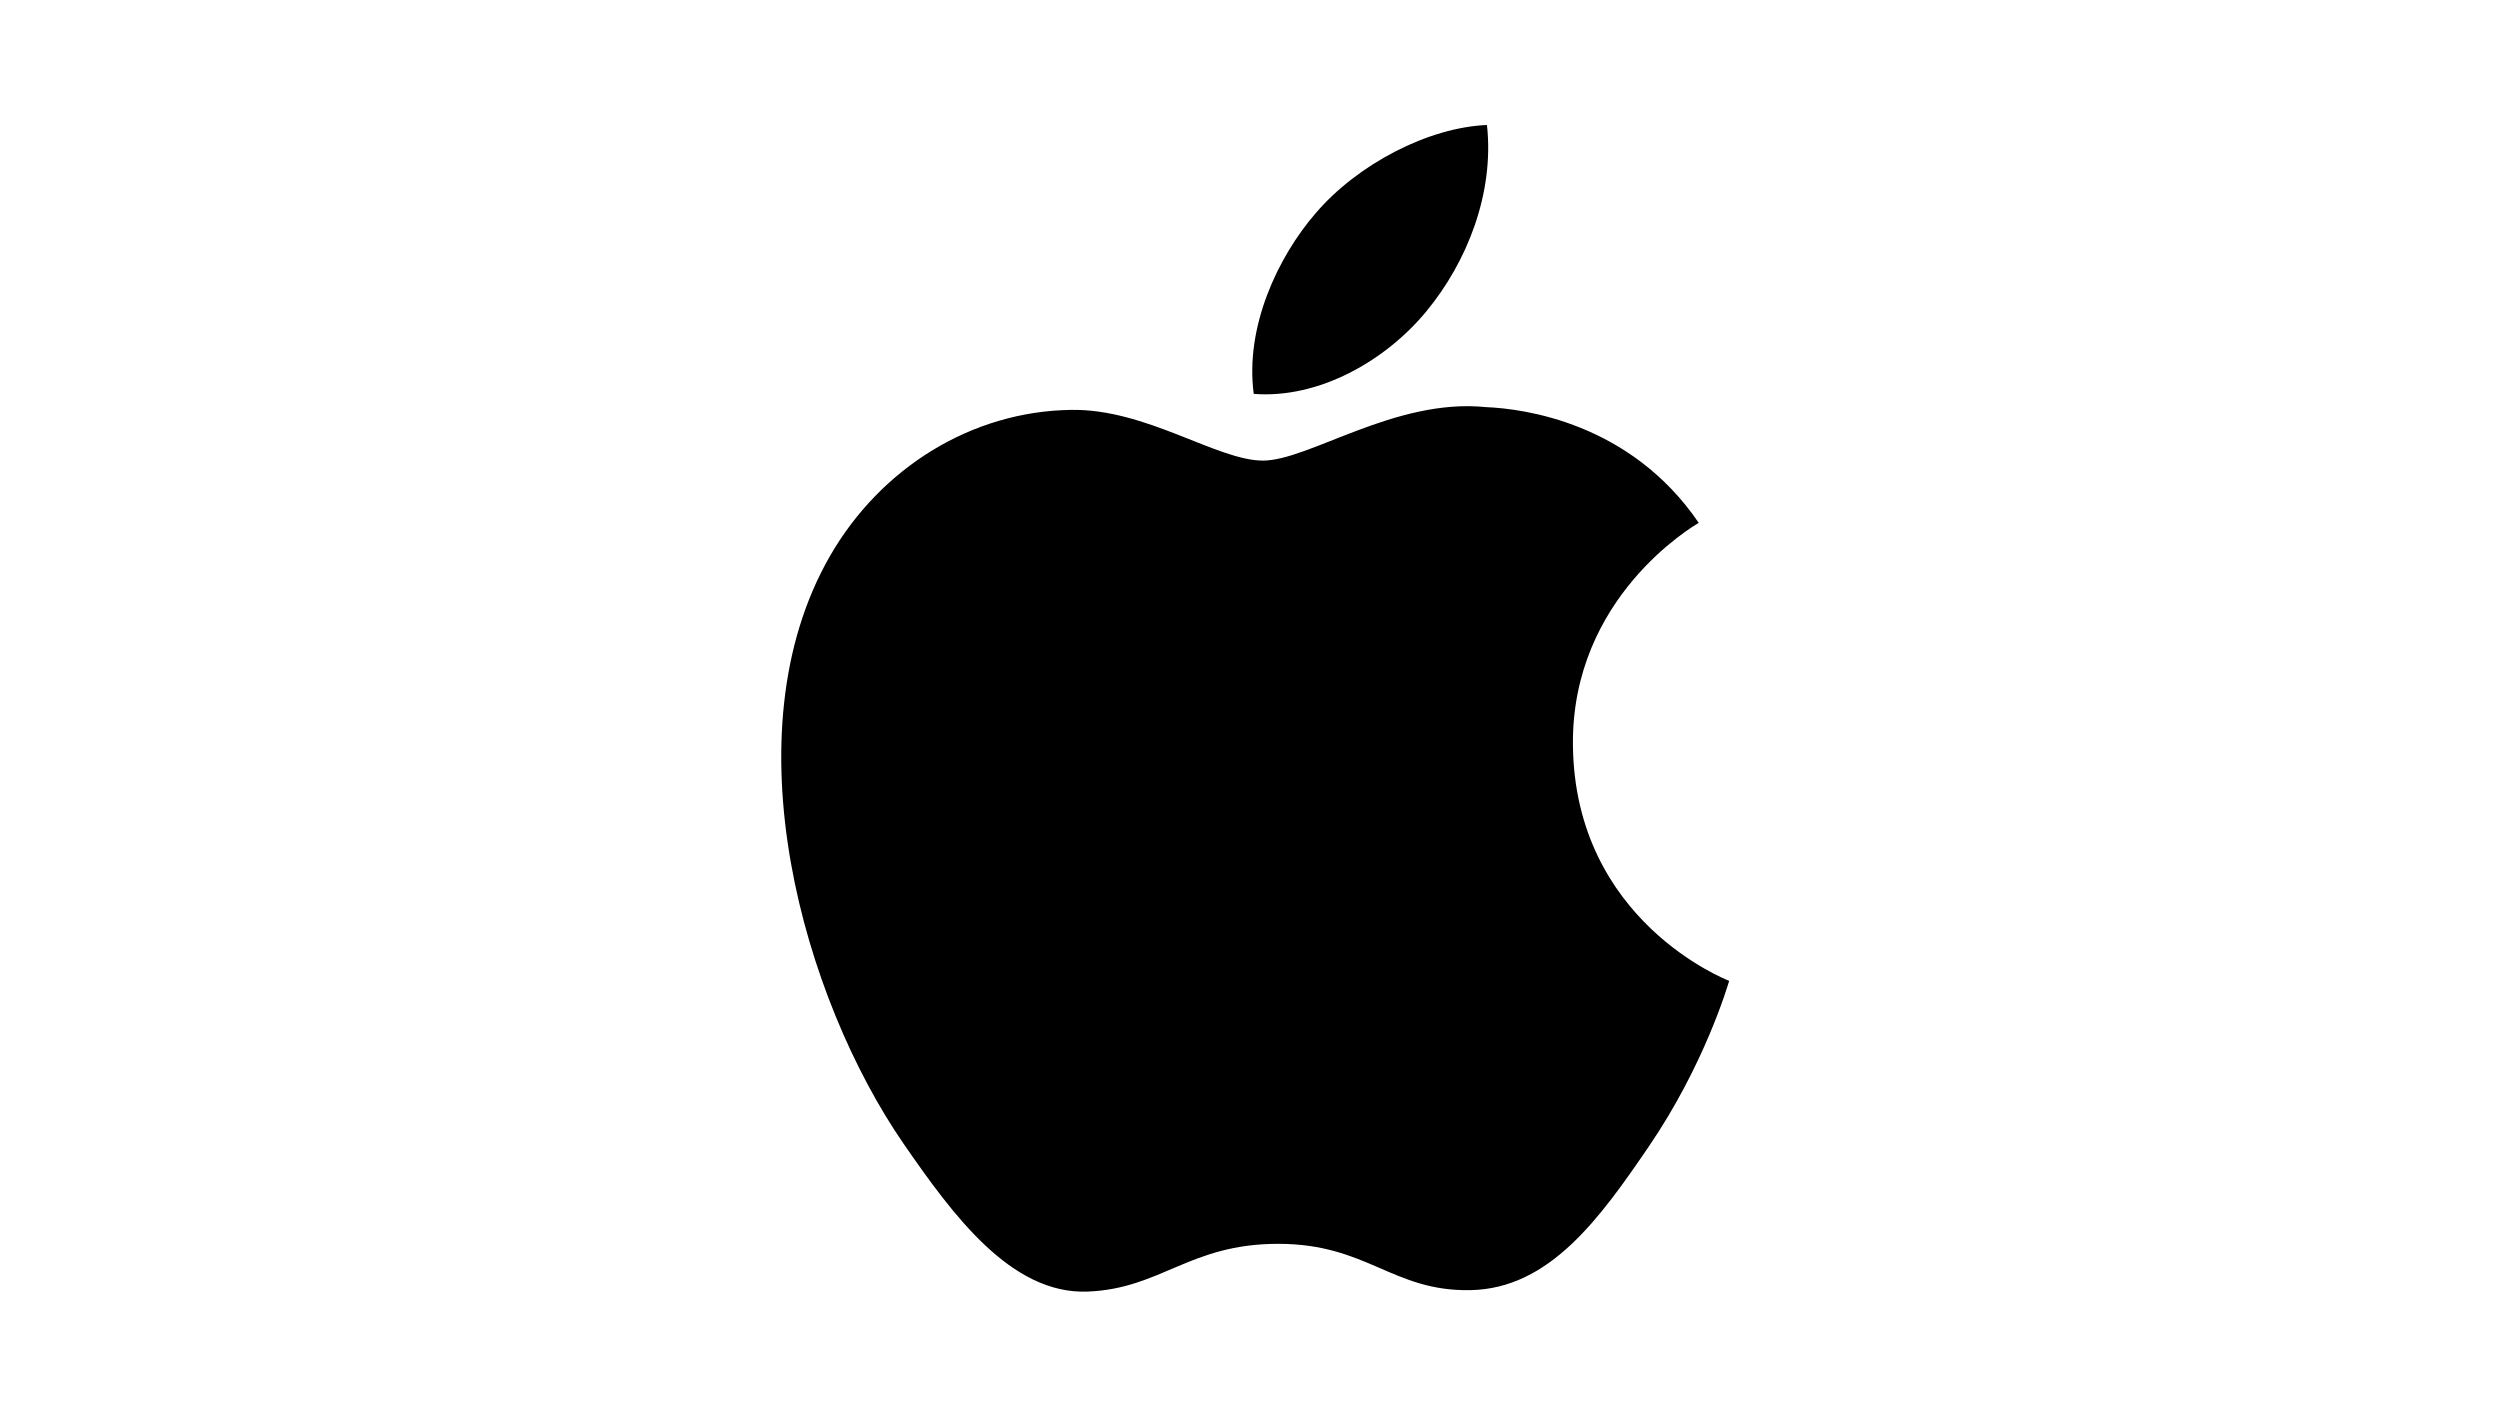 <?xml version="1.0" encoding="UTF-8"?>
<svg width="240px" height="135px" viewBox="0 0 240 135" version="1.1" xmlns="http://www.w3.org/2000/svg" xmlns:xlink="http://www.w3.org/1999/xlink">
    <title>logo_apple</title>
    <g id="logo_apple" stroke="none" stroke-width="1" fill="none" fill-rule="evenodd" transform="translate(-0, 0)">
        <g id="apple" fill="#000000" fill-rule="nonzero">
            <path d="M151,71.502 C151.157,88.451 165.837,94.091 166,94.163 C165.876,94.561 163.654,102.201 158.266,110.093 C153.608,116.916 148.773,123.714 141.158,123.854 C133.674,123.993 131.268,119.407 122.713,119.407 C114.16,119.407 111.486,123.714 104.403,123.993 C97.052,124.271 91.454,116.615 86.757,109.817 C77.16,95.912 69.825,70.524 79.673,53.387 C84.566,44.877 93.309,39.488 102.799,39.35 C110.017,39.212 116.831,44.217 121.244,44.217 C125.654,44.217 133.933,38.198 142.638,39.082 C146.282,39.234 156.51,40.557 163.078,50.192 C162.549,50.52 150.874,57.332 151,71.502 M136.937,29.882 C140.839,25.148 143.466,18.558 142.749,12 C137.124,12.227 130.321,15.757 126.286,20.488 C122.67,24.679 119.503,31.385 120.358,37.813 C126.628,38.299 133.034,34.62 136.937,29.882"></path>
        </g>
    </g>
</svg>